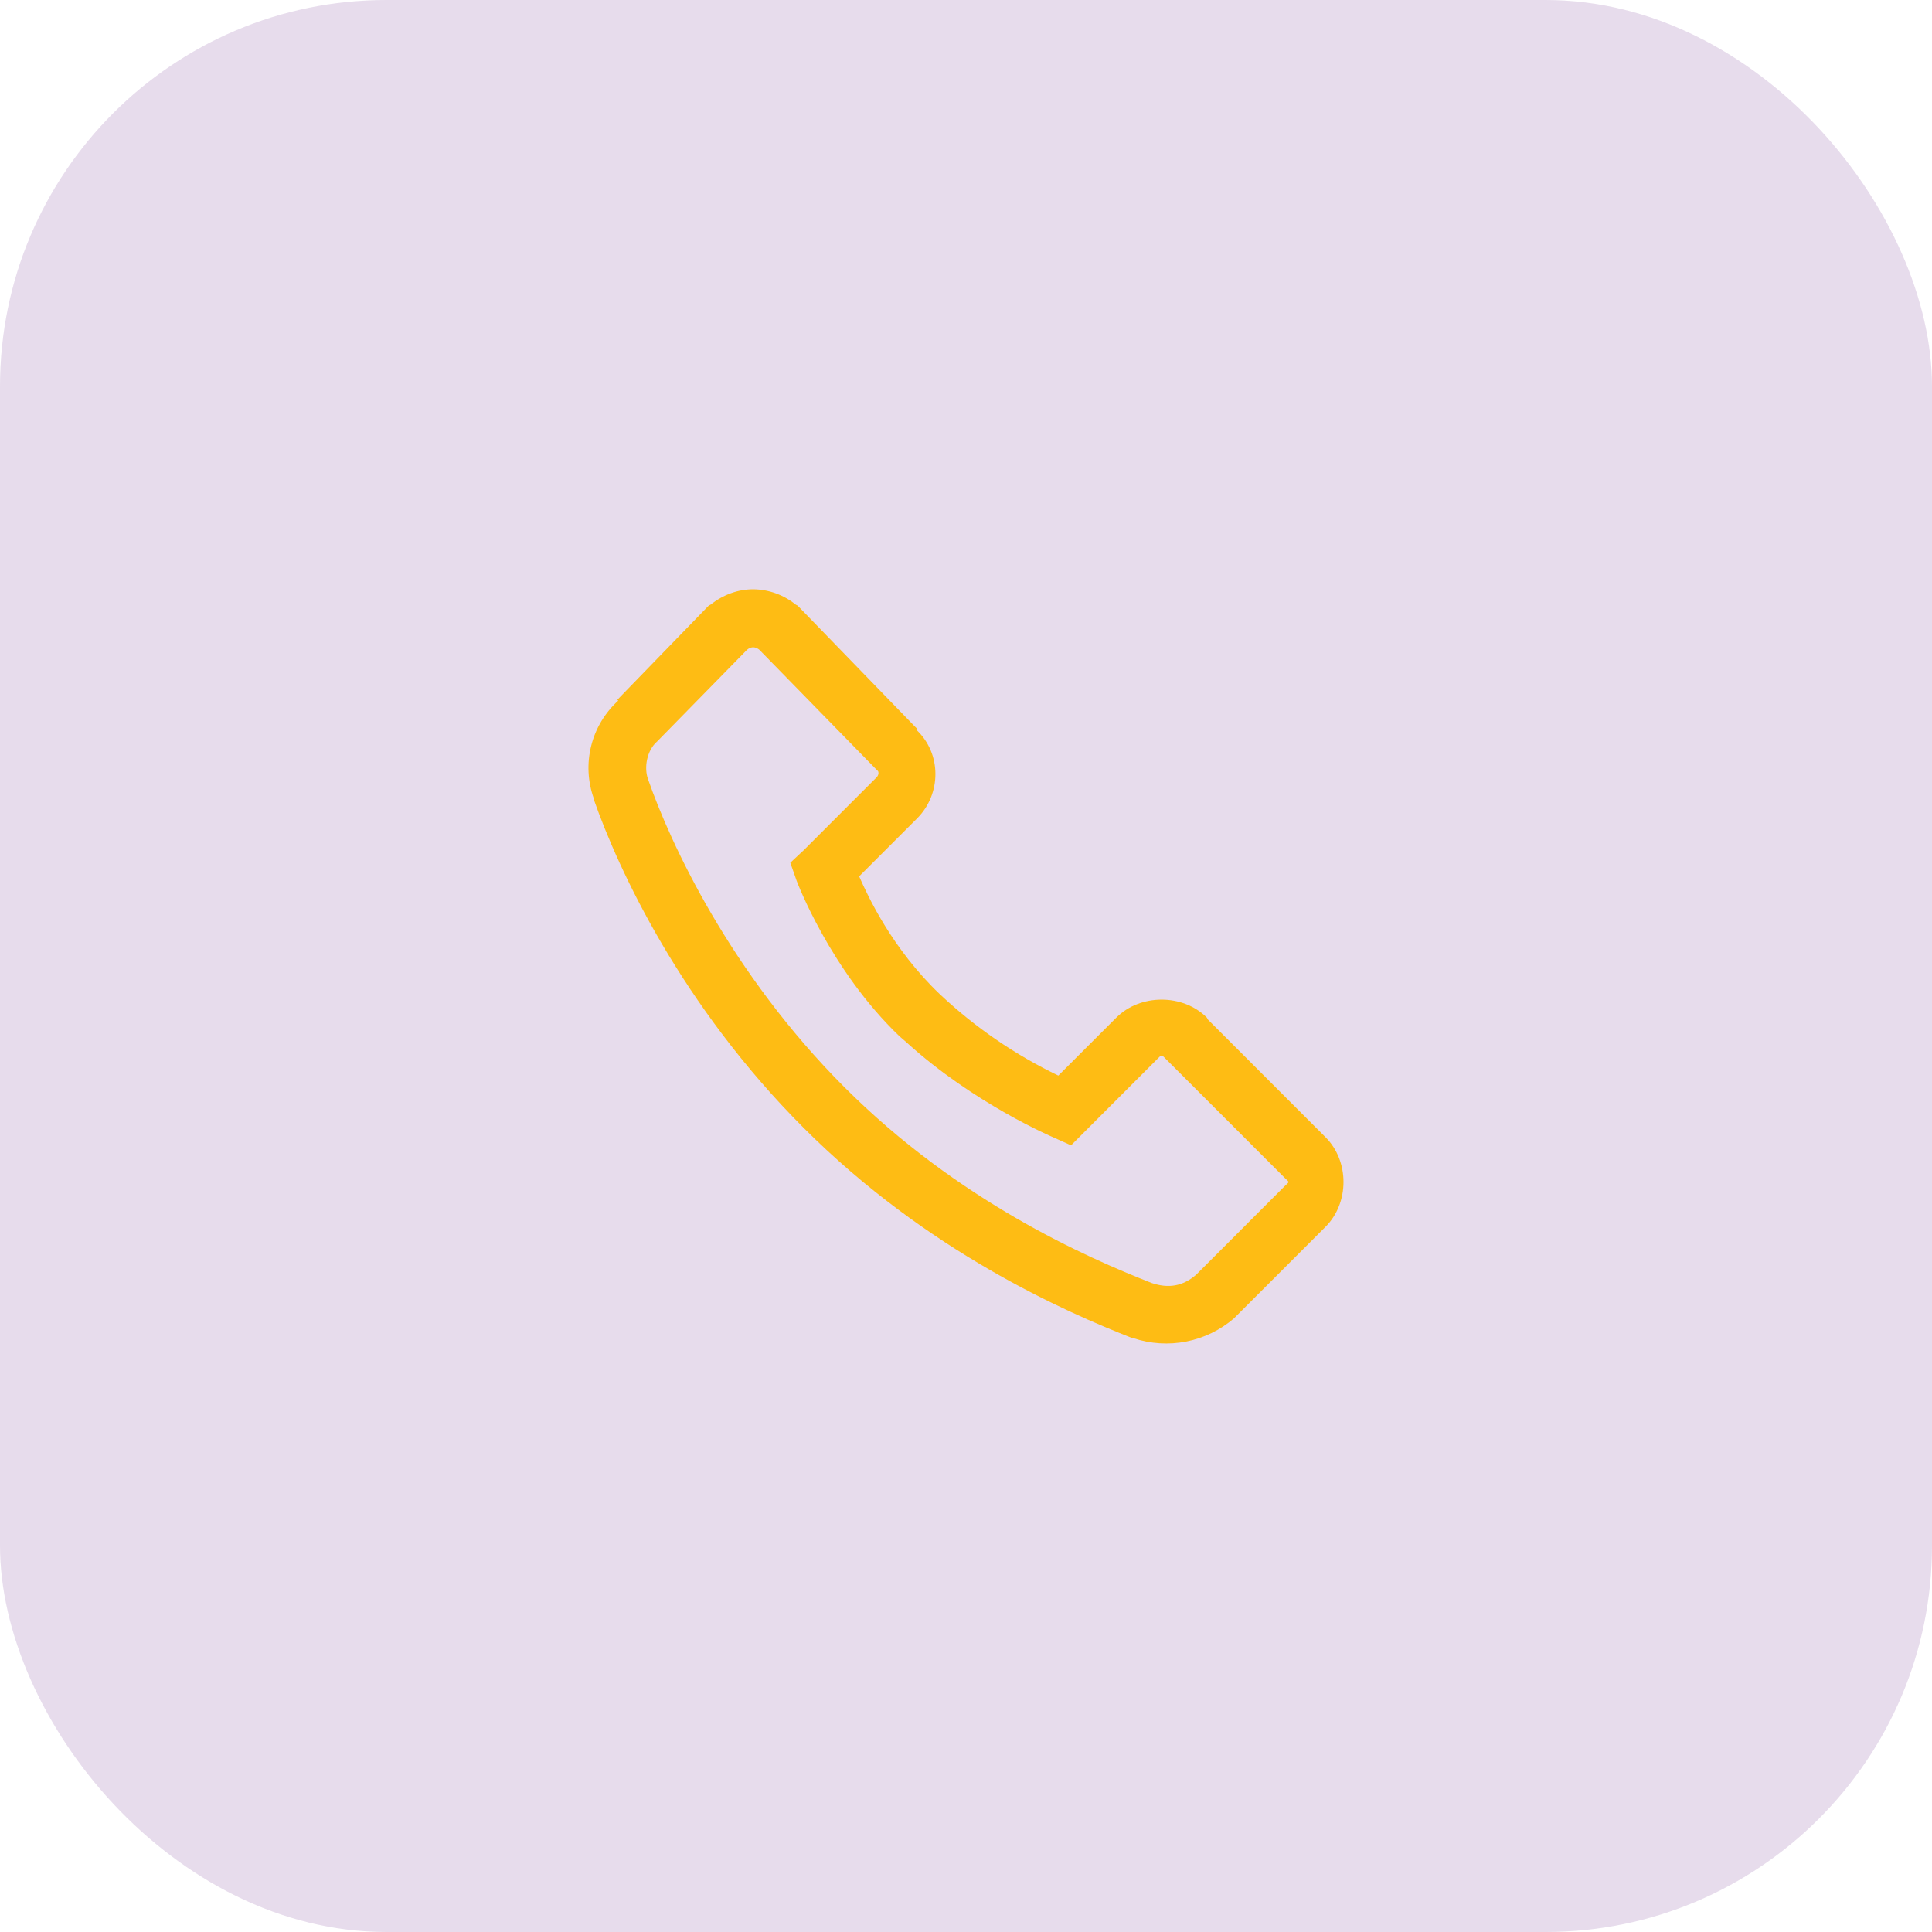 <svg width="50" height="50" viewBox="0 0 50 50" fill="none" xmlns="http://www.w3.org/2000/svg">
<rect width="50" height="50" rx="10" fill="#8752A1" fill-opacity="0.2"/>
<path d="M19.492 15.25C19.1 15.25 18.713 15.391 18.39 15.648L18.344 15.671L18.32 15.695L15.977 18.11L16 18.132C15.656 18.445 15.412 18.852 15.3 19.302C15.187 19.753 15.21 20.227 15.367 20.664C15.37 20.67 15.364 20.681 15.367 20.688C16.003 22.507 17.629 26.02 20.804 29.195C23.992 32.383 27.551 33.944 29.312 34.633H29.336C29.777 34.779 30.248 34.808 30.704 34.718C31.16 34.627 31.585 34.42 31.937 34.117L34.304 31.75C34.925 31.129 34.925 30.05 34.304 29.43L31.258 26.383L31.234 26.336C30.613 25.715 29.512 25.715 28.89 26.336L27.39 27.836C26.264 27.295 25.229 26.584 24.32 25.727C23.093 24.555 22.466 23.207 22.235 22.68L23.735 21.18C24.365 20.549 24.376 19.501 23.711 18.883L23.734 18.859L23.664 18.789L20.664 15.695L20.641 15.672L20.594 15.648C20.282 15.394 19.894 15.254 19.492 15.25ZM19.492 16.75C19.553 16.754 19.611 16.779 19.656 16.82L22.656 19.89L22.727 19.961C22.721 19.955 22.77 20.034 22.679 20.125L20.804 22L20.453 22.328L20.618 22.797C20.618 22.797 21.479 25.103 23.289 26.828L23.453 26.969C25.196 28.559 27.25 29.43 27.25 29.43L27.719 29.641L29.945 27.413C30.074 27.285 30.05 27.285 30.179 27.413L33.25 30.485C33.379 30.614 33.379 30.567 33.25 30.695L30.953 32.993C30.608 33.289 30.241 33.35 29.805 33.204C28.106 32.536 24.803 31.085 21.859 28.142C18.891 25.173 17.342 21.807 16.774 20.173C16.659 19.868 16.741 19.417 17.008 19.188L17.054 19.141L19.328 16.821C19.373 16.779 19.43 16.754 19.491 16.75H19.492Z" fill="#FEBC14"/>
</svg>
